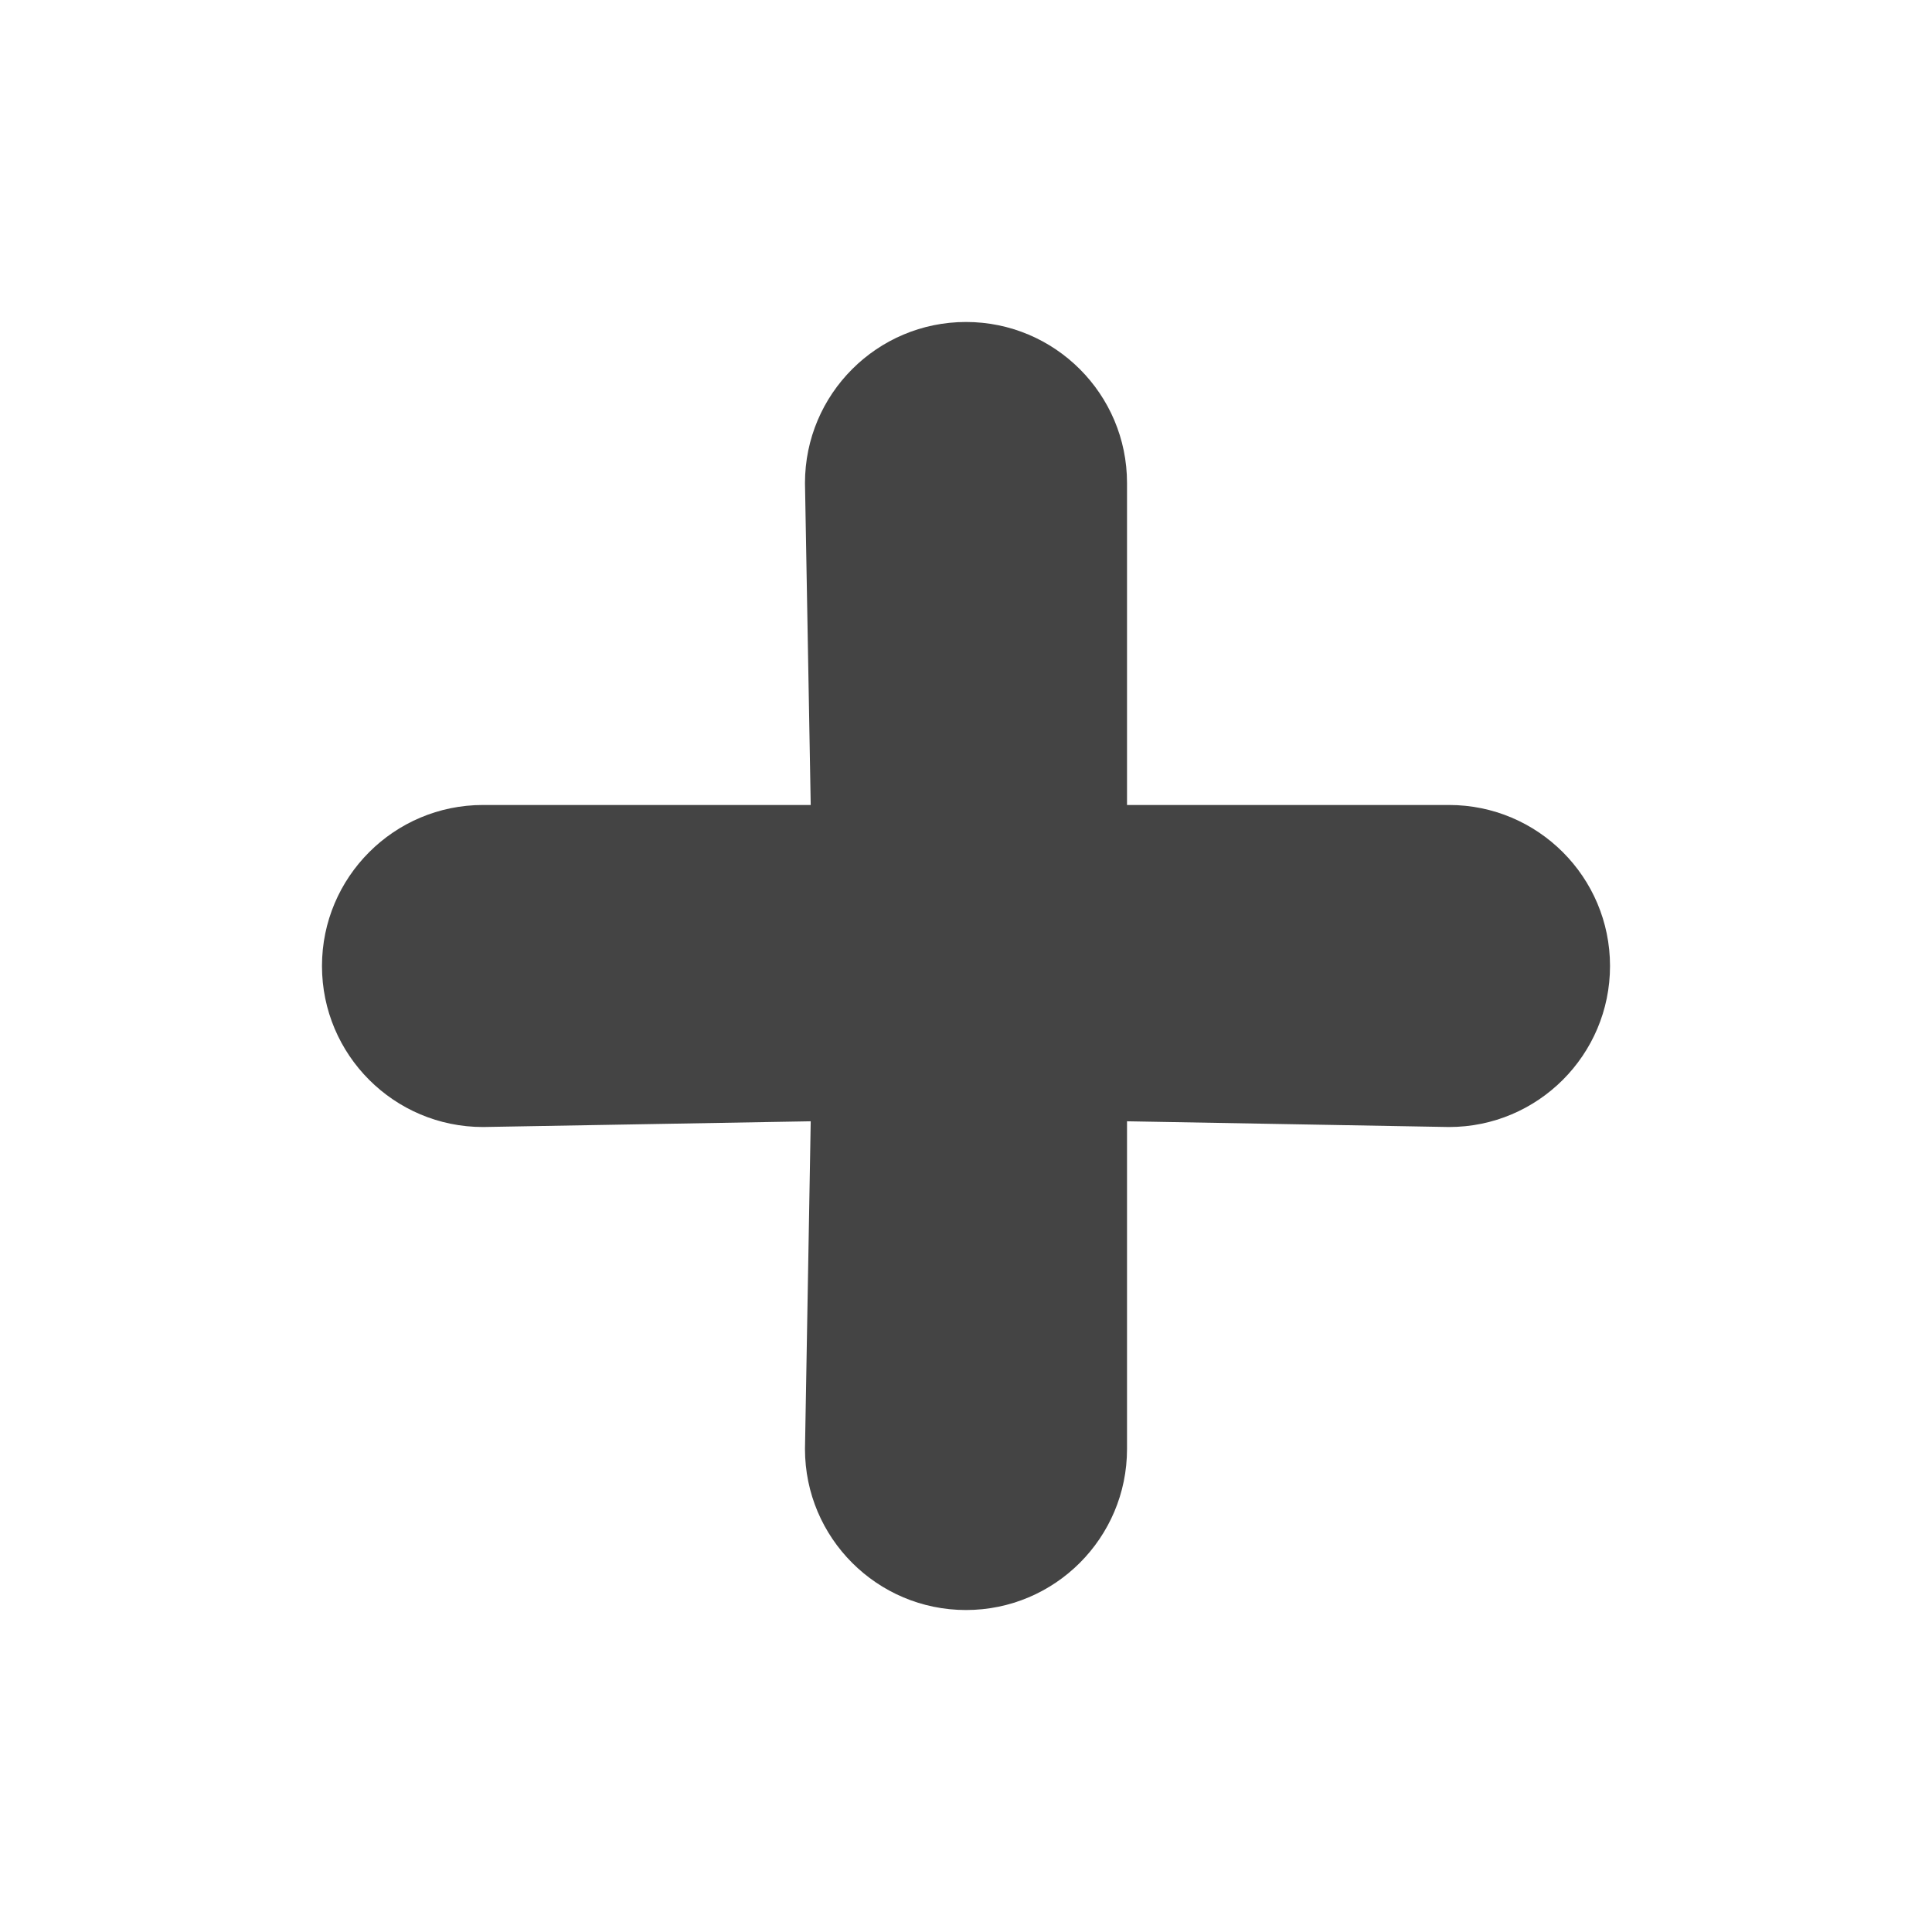 <?xml version="1.0" encoding="utf-8"?>
<!-- Generated by IcoMoon.io -->
<!DOCTYPE svg PUBLIC "-//W3C//DTD SVG 1.1//EN" "http://www.w3.org/Graphics/SVG/1.1/DTD/svg11.dtd">
<svg version="1.1" xmlns="http://www.w3.org/2000/svg" xmlns:xlink="http://www.w3.org/1999/xlink" width="32" height="32" viewBox="0 0 32 32">
<path d="M24 13.333h-5.333v-5.333c0-1.472-1.195-2.667-2.667-2.667s-2.667 1.195-2.667 2.667l0.095 5.333h-5.428c-1.472 0-2.667 1.195-2.667 2.667s1.195 2.667 2.667 2.667l5.428-0.095-0.095 5.428c0 1.472 1.195 2.667 2.667 2.667s2.667-1.195 2.667-2.667v-5.428l5.333 0.095c1.472 0 2.667-1.195 2.667-2.667s-1.195-2.667-2.667-2.667z" fill="#444444"></path>
</svg>
